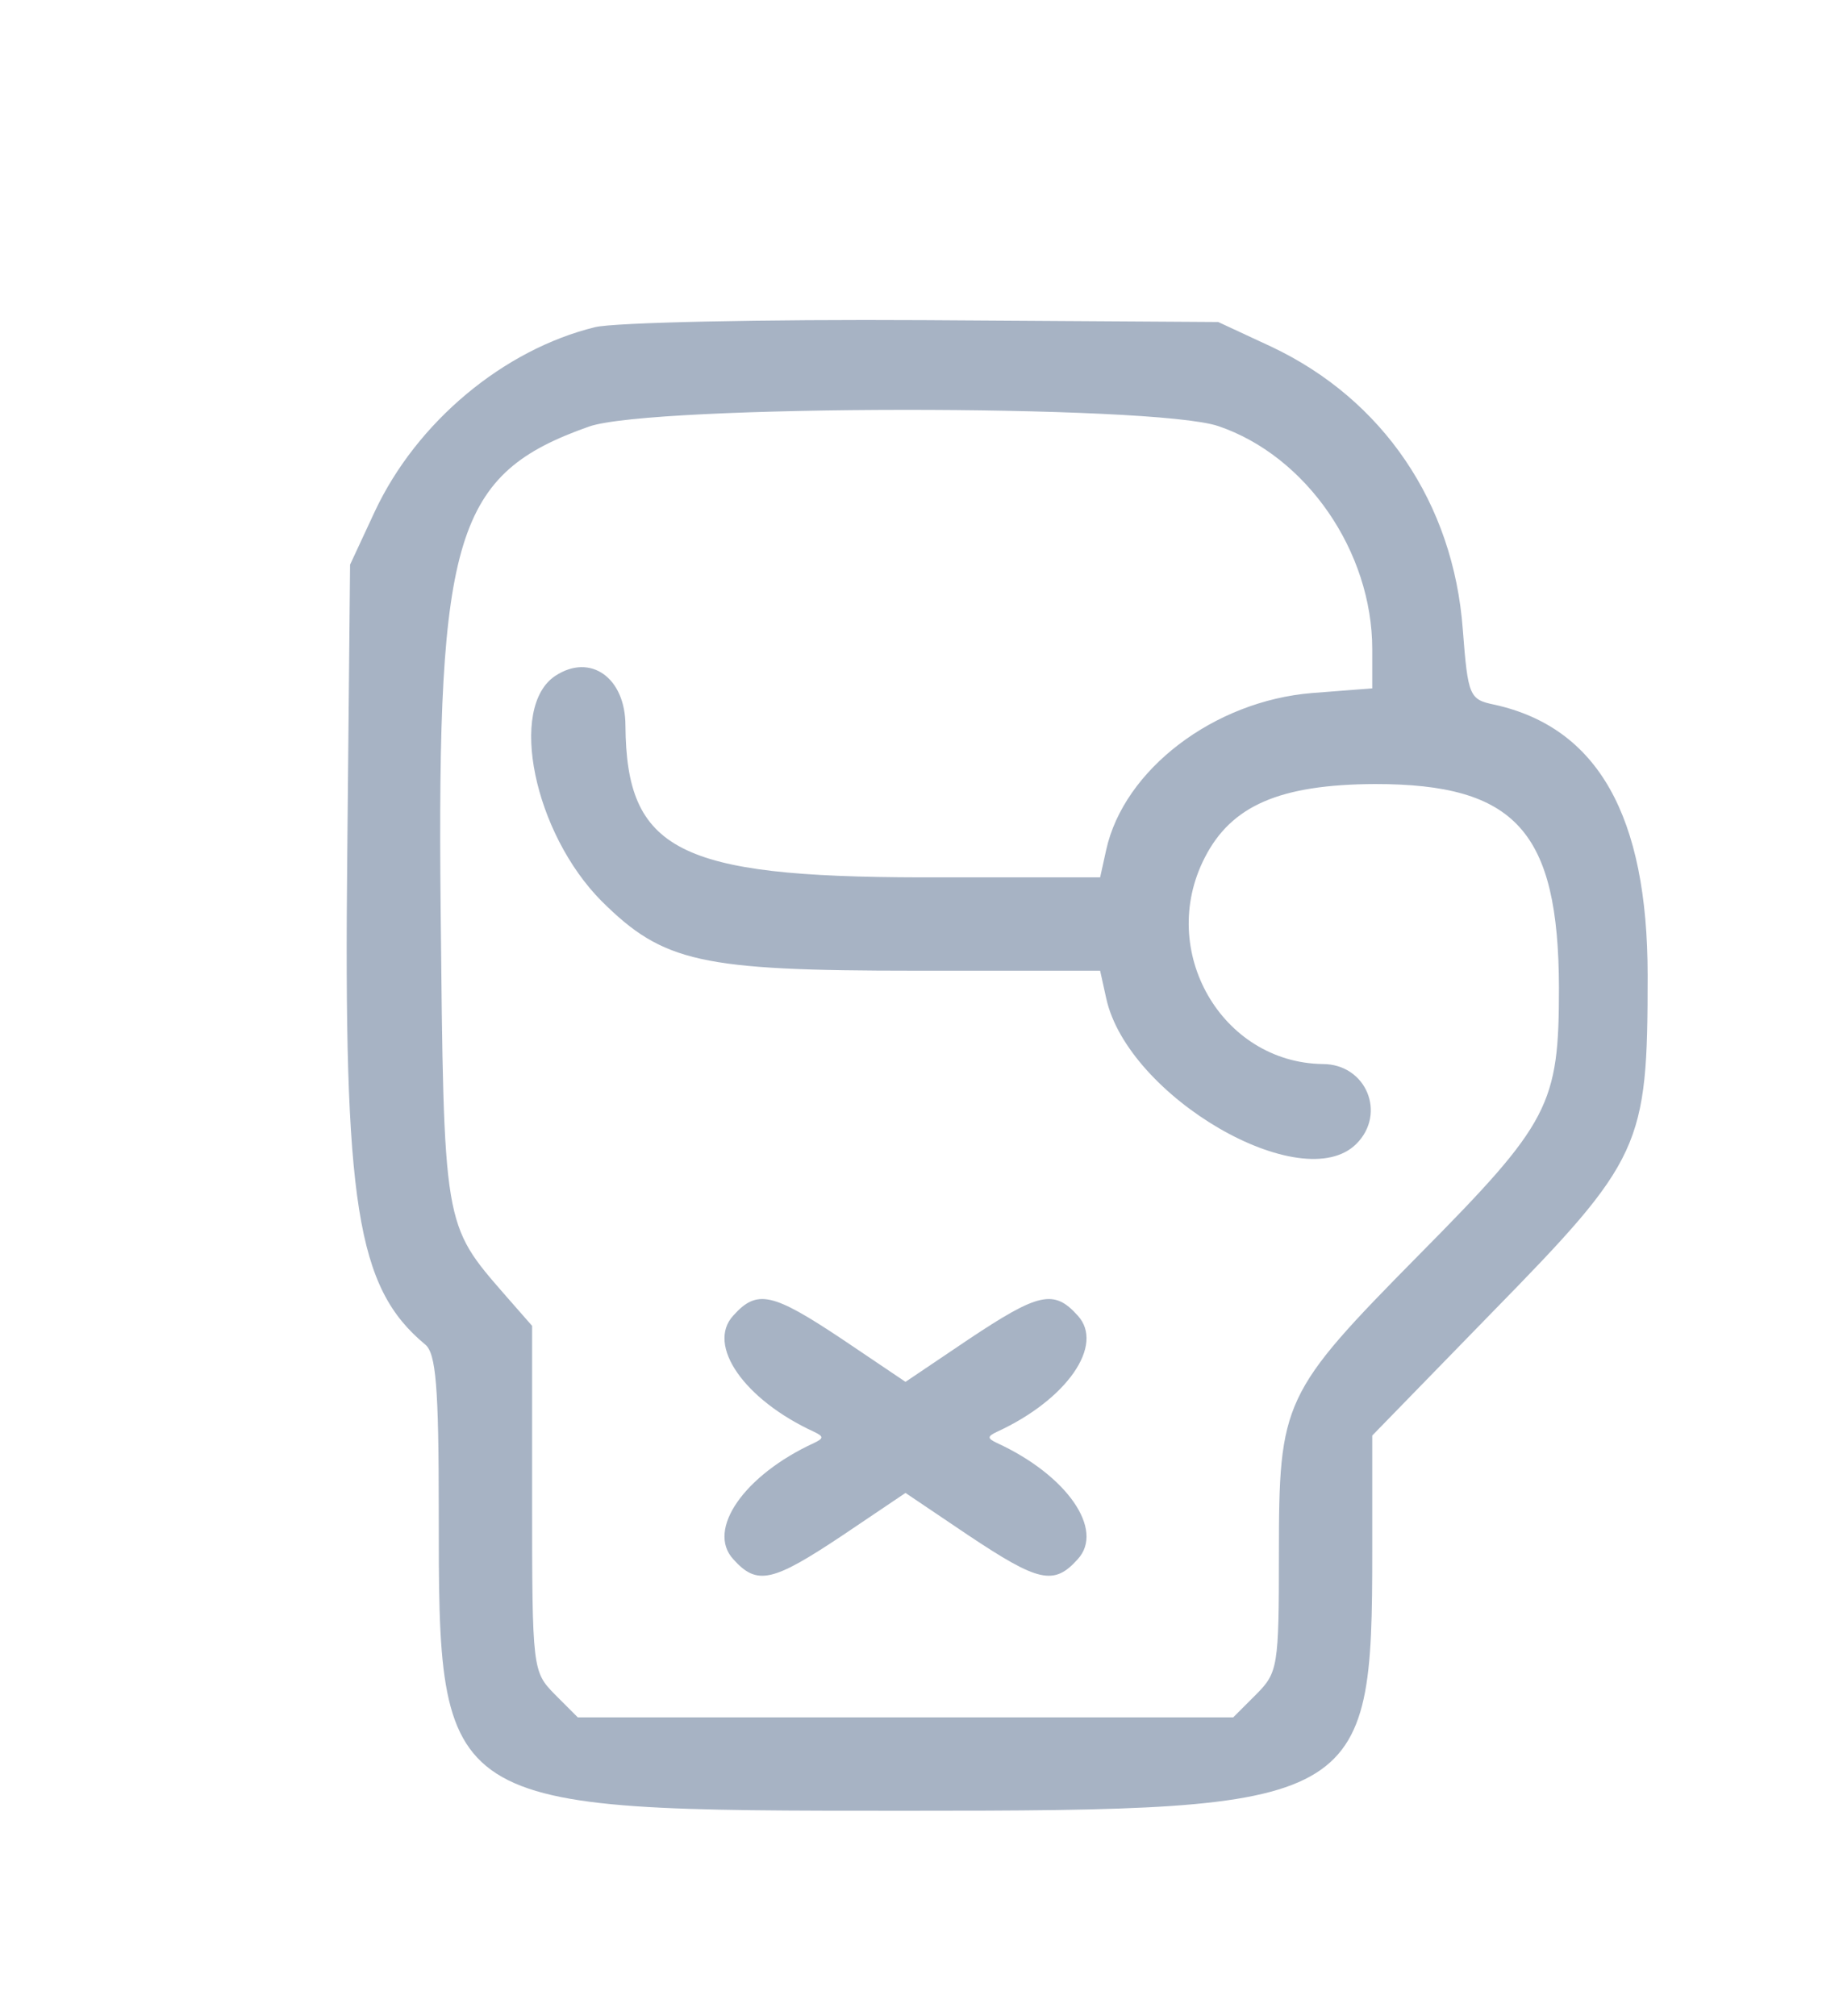  <svg version="1.0" xmlns="http://www.w3.org/2000/svg"  width="197pt" height="216pt" viewBox="0 0 197 216"  preserveAspectRatio="xMidYMid meet">  <g transform="translate(0,216) scale(0.05,-0.05)" fill="#A7B3C4" stroke="none"> <path d="M1275 3619 c-196 -48 -382 -203 -472 -395 l-53 -114 -6 -620 c-8 -751 20 -929 167 -1051 23 -19 29 -90 29 -357 0 -644 -3 -642 1000 -642 980 0 1000 11 1000 557 l0 247 256 263 c322 329 334 356 334 723 0 342 -107 531 -328 580 -54 11 -57 18 -68 161 -20 271 -171 493 -410 606 l-114 53 -630 4 c-346 2 -664 -5 -705 -15z m1335 -212 c189 -64 330 -269 330 -478 l0 -84 -129 -10 c-210 -17 -403 -164 -441 -336 l-13 -59 -384 0 c-520 1 -631 58 -633 325 0 103 -75 156 -150 107 -102 -67 -46 -337 99 -483 132 -131 211 -149 673 -149 l395 0 13 -59 c46 -211 420 -428 536 -312 65 65 21 171 -72 171 -217 3 -355 243 -253 442 57 112 161 157 365 158 301 0 393 -101 394 -436 0 -252 -19 -289 -300 -573 -292 -296 -300 -313 -300 -641 0 -241 -2 -254 -49 -301 l-49 -49 -702 0 -702 0 -49 49 c-48 49 -49 53 -49 419 l0 371 -57 65 c-134 154 -132 145 -139 833 -8 798 32 928 318 1029 134 47 1209 48 1348 1z"/> <path d="M1571 1501 c-58 -63 23 -180 173 -249 21 -10 21 -14 0 -24 -150 -69 -231 -186 -173 -249 51 -57 84 -49 234 51 l135 91 135 -91 c150 -100 183 -108 234 -51 58 63 -23 180 -173 249 -21 10 -21 14 0 24 150 69 231 186 173 249 -51 57 -84 49 -234 -51 l-135 -91 -135 91 c-150 100 -183 108 -234 51z"/> </g> </svg>